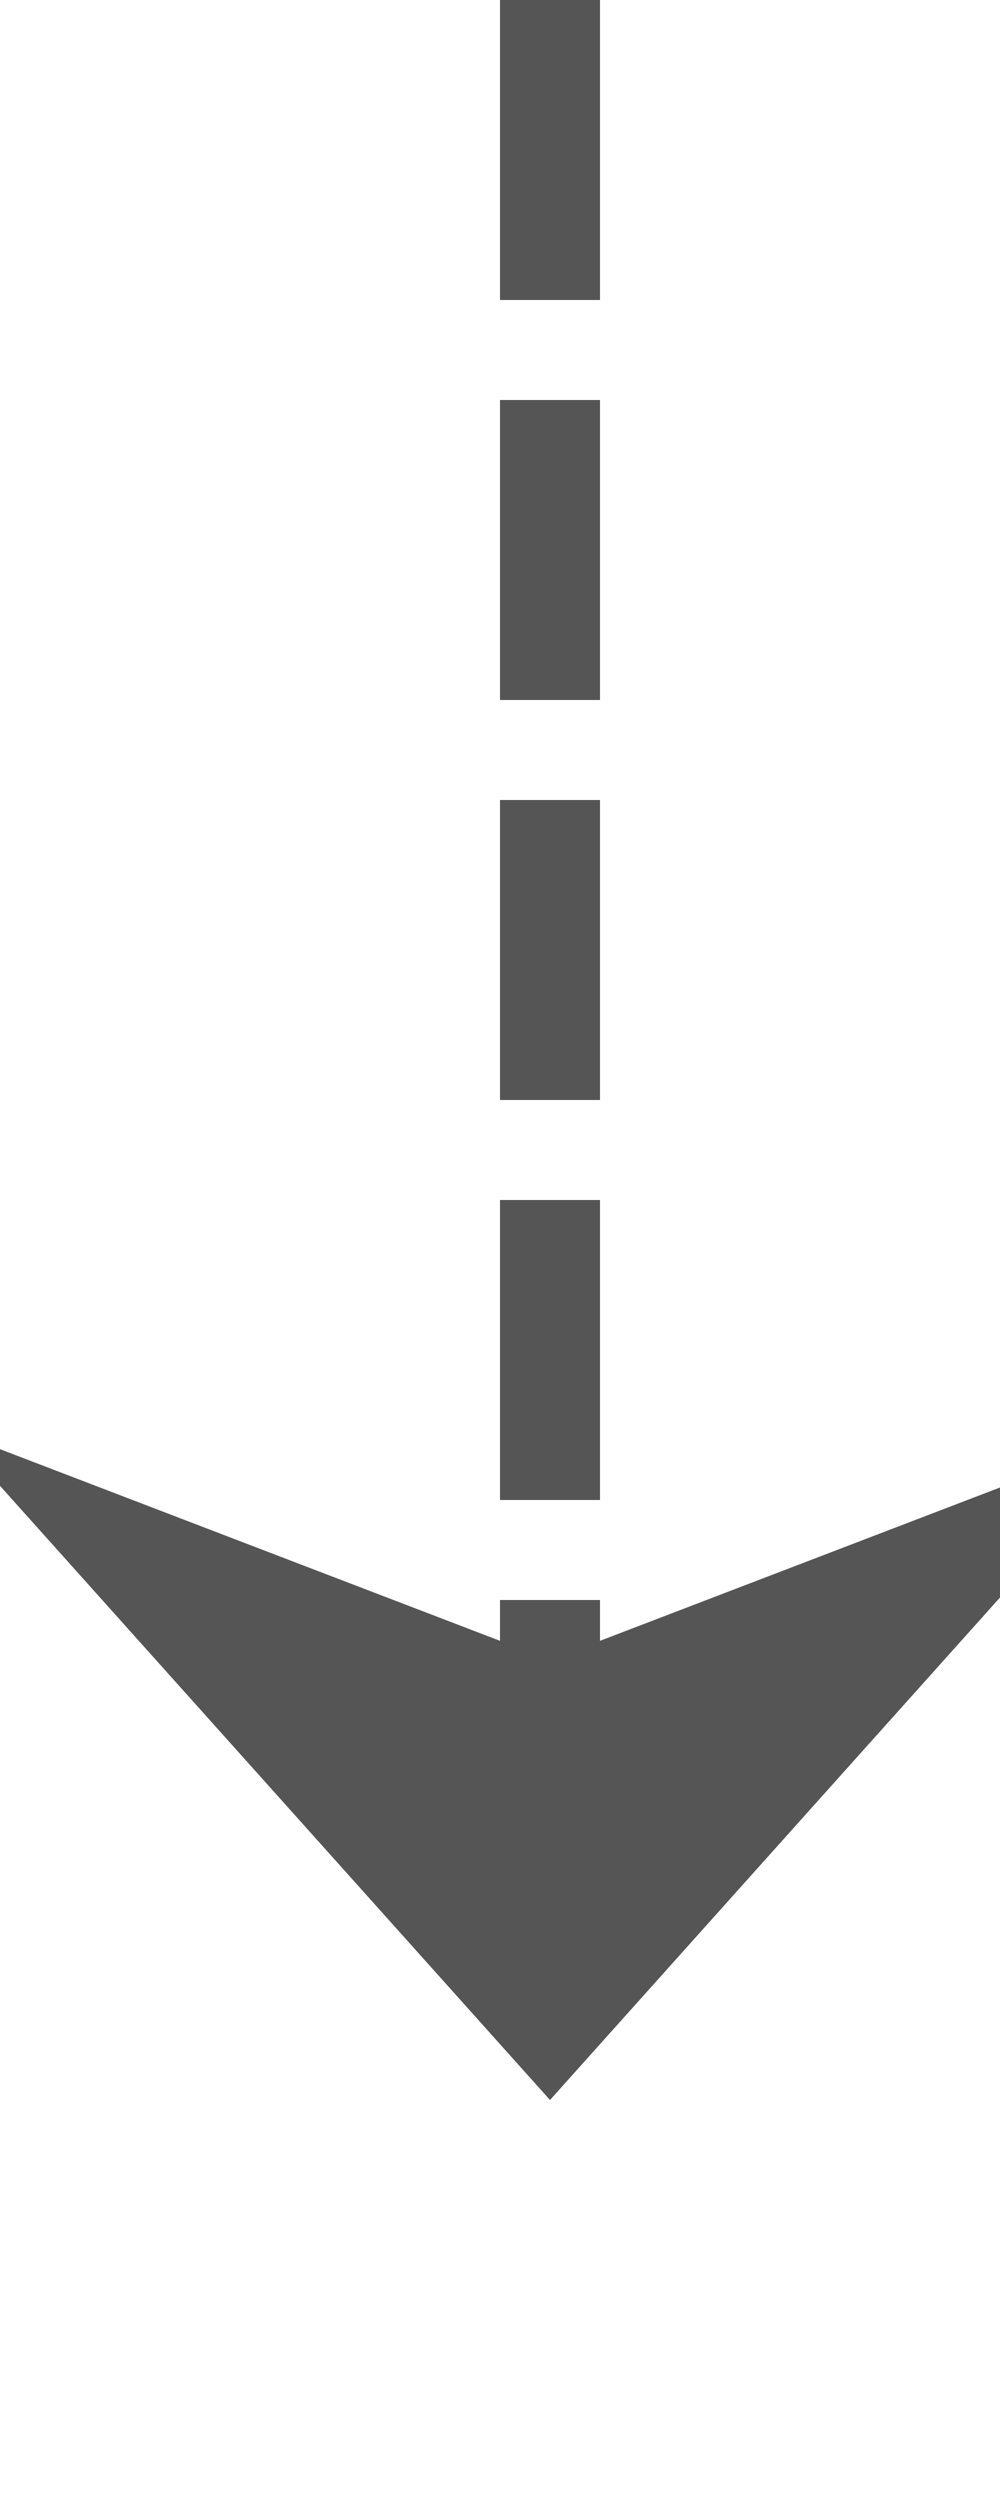 ﻿<?xml version="1.0" encoding="utf-8"?>
<svg version="1.1" xmlns:xlink="http://www.w3.org/1999/xlink" width="10px" height="25px" preserveAspectRatio="xMidYMin meet" viewBox="806 920  8 25" xmlns="http://www.w3.org/2000/svg">
  <path d="M 810.5 920  L 810.5 940  " stroke-width="1" stroke-dasharray="3,1" stroke="#555555" fill="none" />
  <path d="M 804.5 934.3  L 810.5 941  L 816.5 934.3  L 810.5 936.6  L 804.5 934.3  Z " fill-rule="nonzero" fill="#555555" stroke="none" />
</svg>
